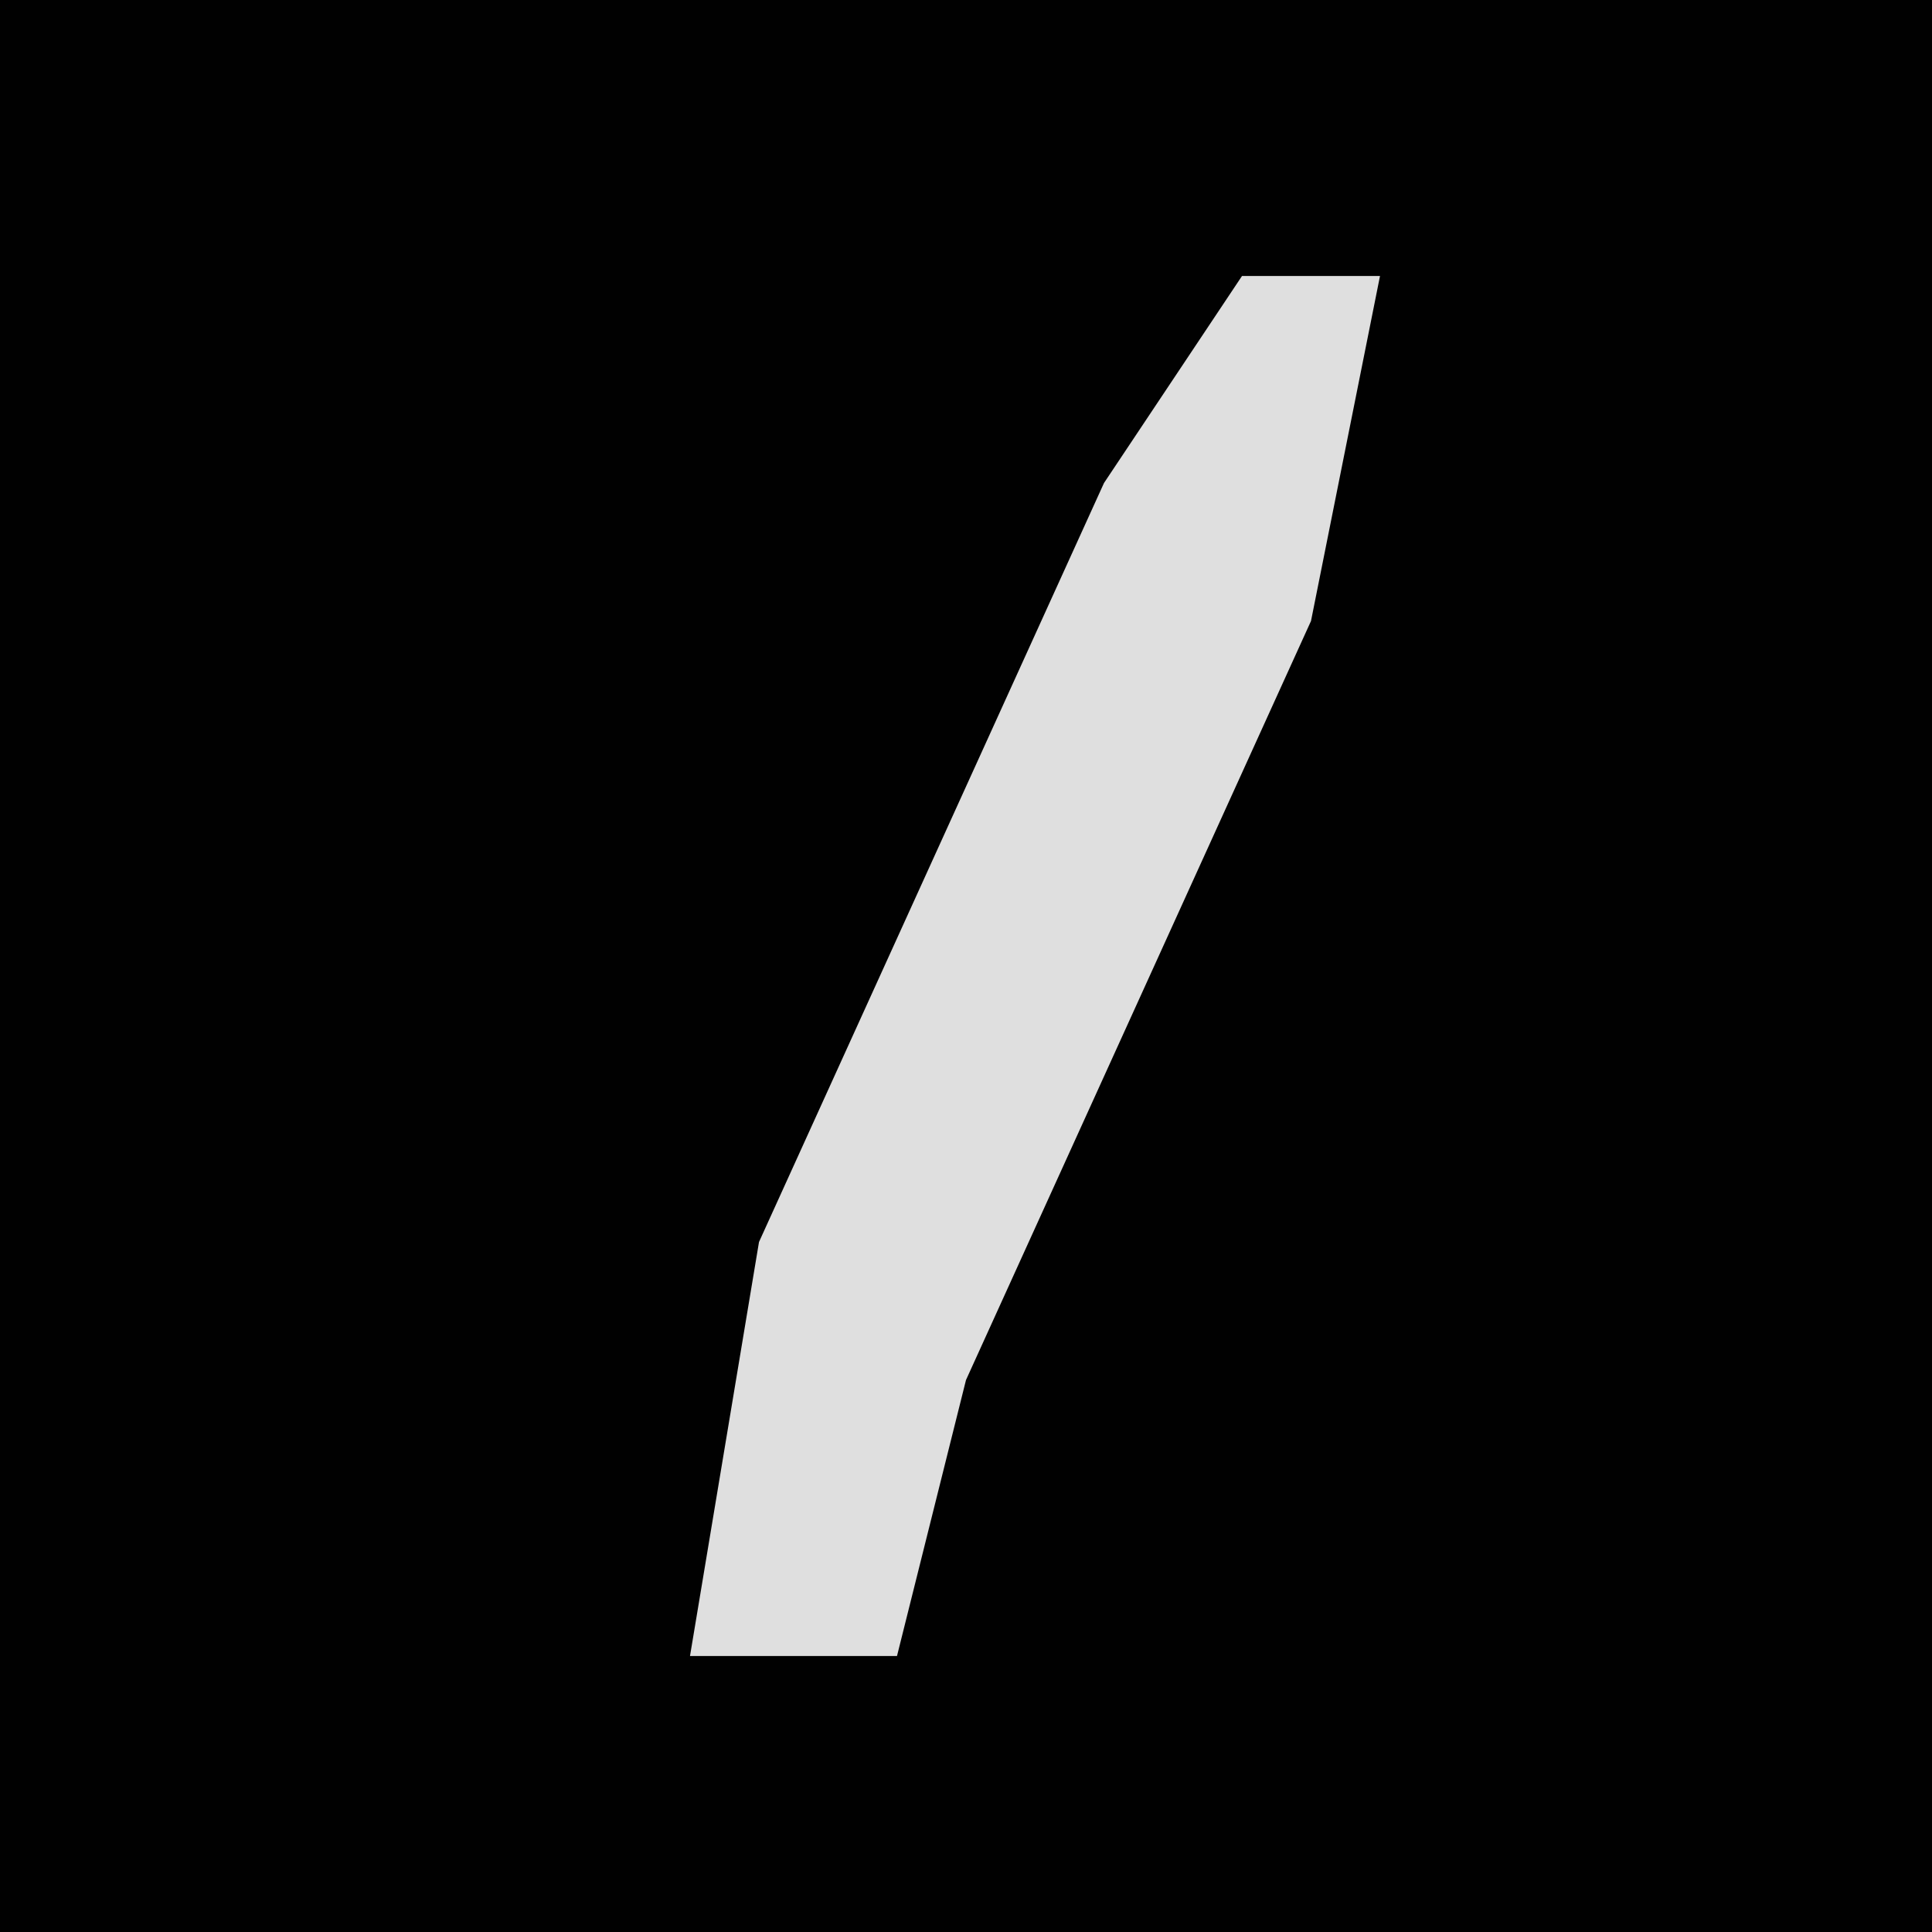 <?xml version="1.0" encoding="UTF-8"?>
<svg version="1.1" xmlns="http://www.w3.org/2000/svg" width="28" height="28">
<path d="M0,0 L28,0 L28,28 L0,28 Z " fill="#010101" transform="translate(0,0)"/>
<path d="M0,0 L2,0 L1,5 L-4,16 L-5,20 L-8,20 L-7,14 L-2,3 Z " fill="#DFDFDF" transform="translate(18,4)"/>
</svg>
